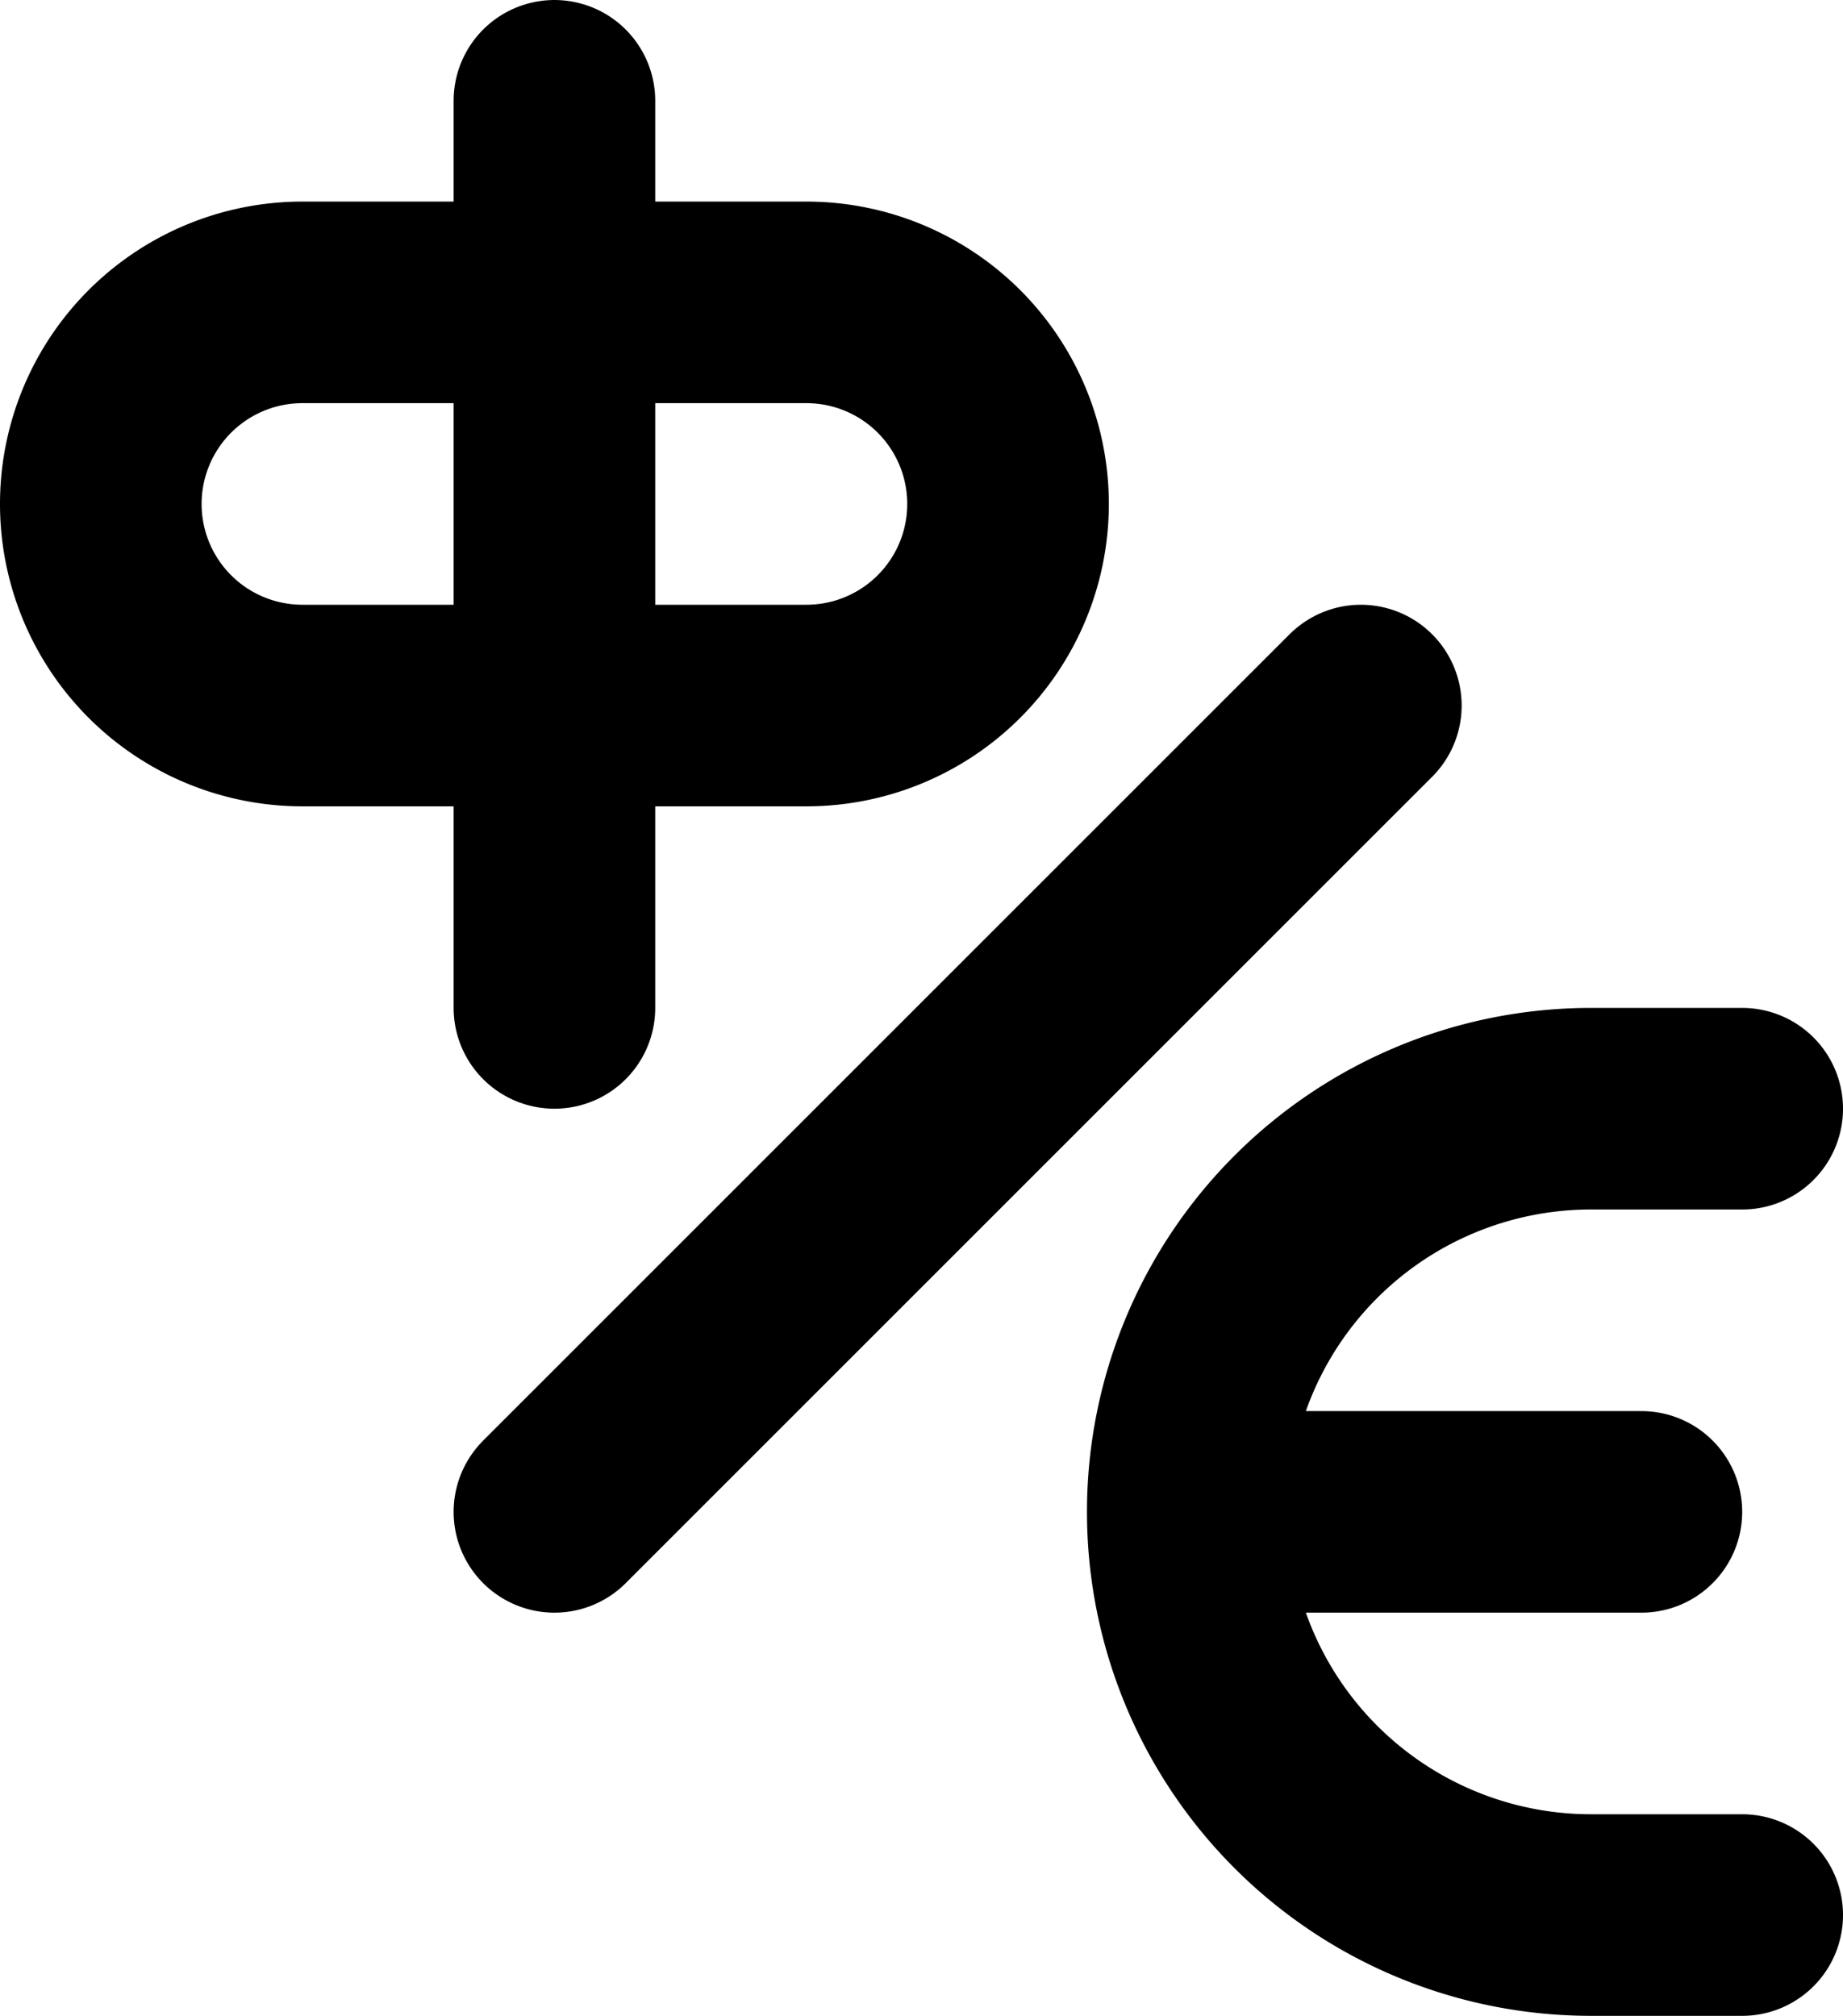 <svg xmlns="http://www.w3.org/2000/svg" viewBox="0 0 365.66 400"><defs><style>.cls-1{fill:none;stroke:#000;stroke-linecap:round;stroke-linejoin:round;stroke-width:40px;}</style></defs><title>ChiEng</title><g id="Layer_2" data-name="Layer 2"><g id="Layer_1-2" data-name="Layer 1"><path d="M160,80a20,20,0,0,1,0,40H60a20,20,0,0,1,0-40H160m0-40H60a60,60,0,0,0,0,120H160a60,60,0,0,0,0-120Z"/><line class="cls-1" x1="110" y1="20" x2="110" y2="200"/><path class="cls-1" d="M345.66,220h-30a80,80,0,0,0-80,80h0a80,80,0,0,0,80,80h30"/><line class="cls-1" x1="255.66" y1="300" x2="325.66" y2="300"/><line class="cls-1" x1="110" y1="300" x2="270" y2="140"/></g></g></svg>